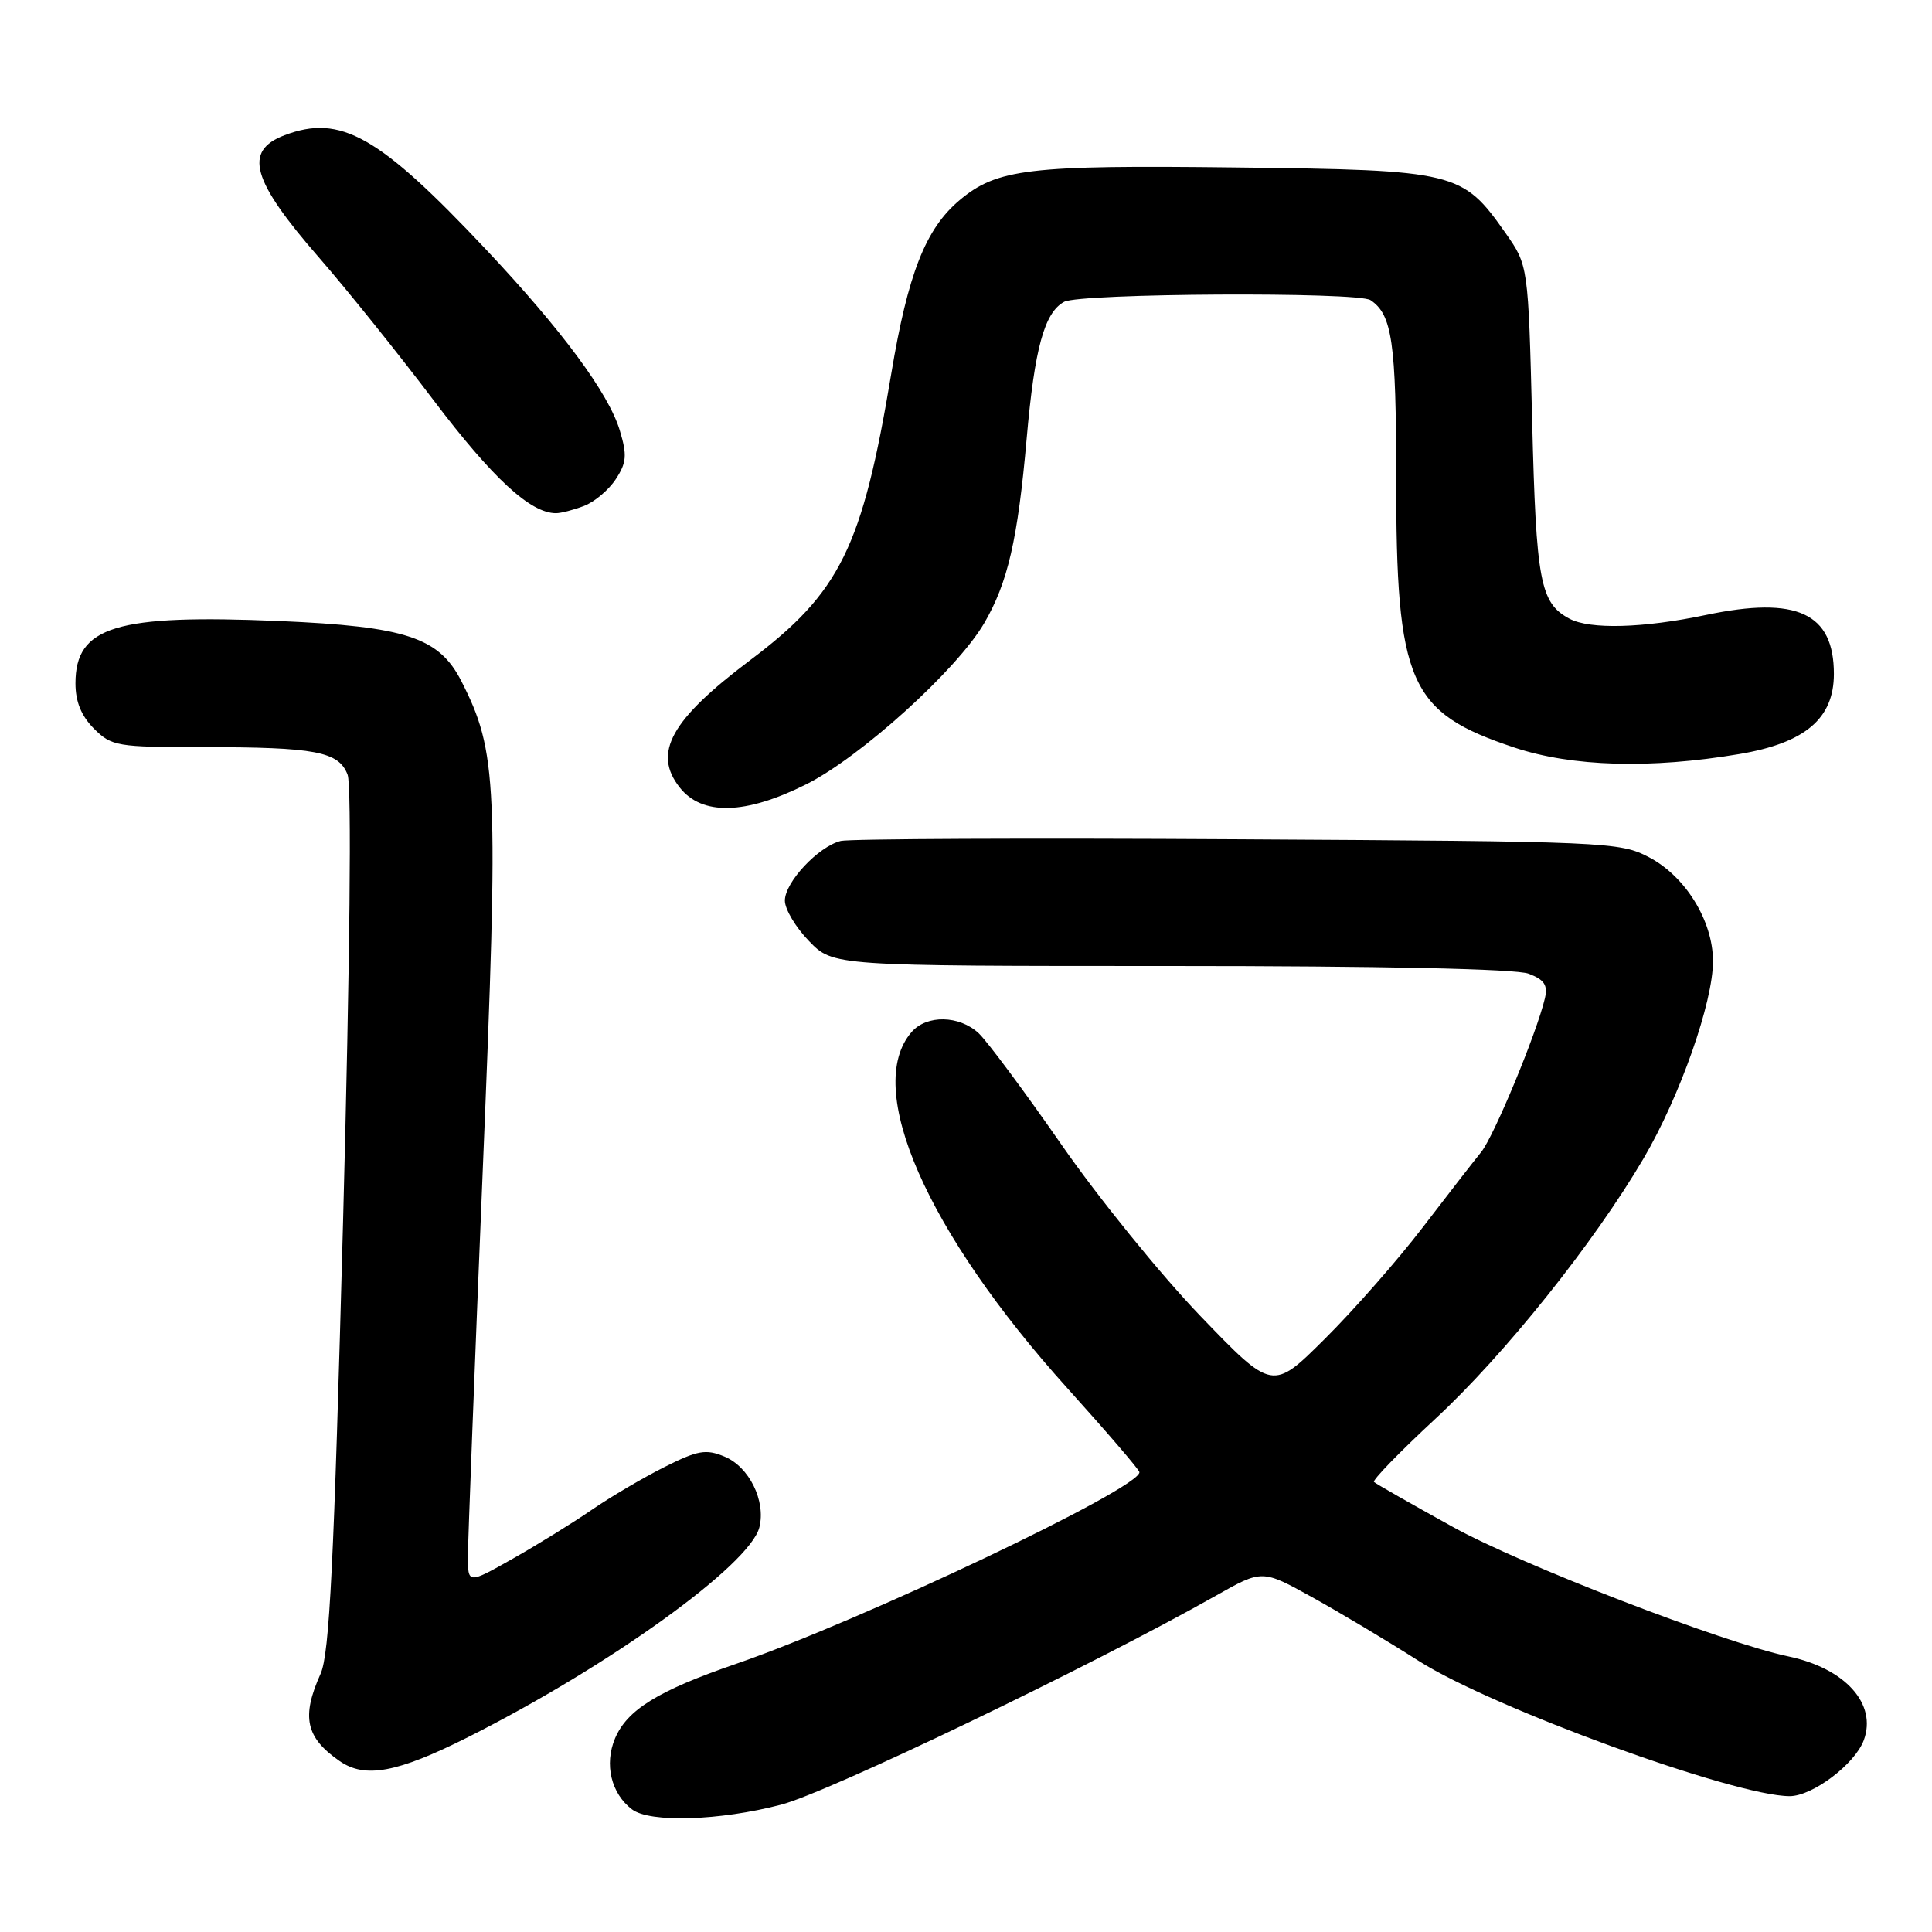 <?xml version="1.0" encoding="UTF-8" standalone="no"?>
<!DOCTYPE svg PUBLIC "-//W3C//DTD SVG 1.1//EN" "http://www.w3.org/Graphics/SVG/1.1/DTD/svg11.dtd" >
<svg xmlns="http://www.w3.org/2000/svg" xmlns:xlink="http://www.w3.org/1999/xlink" version="1.1" viewBox="0 0 256 256">
 <g >
 <path fill="currentColor"
d=" M 103.50 239.13 C 109.83 237.48 144.71 220.71 161.14 211.42 C 167.25 207.97 167.25 207.97 173.87 211.64 C 177.52 213.66 183.88 217.46 188.00 220.09 C 197.75 226.30 229.85 238.00 237.14 238.00 C 240.17 238.00 245.78 233.76 246.96 230.59 C 248.74 225.78 244.52 221.08 237.00 219.49 C 228.30 217.67 201.60 207.36 192.50 202.32 C 187.00 199.28 182.30 196.60 182.06 196.37 C 181.82 196.14 185.46 192.39 190.15 188.04 C 199.38 179.49 211.20 164.70 217.78 153.50 C 222.60 145.29 227.01 132.75 226.98 127.32 C 226.96 121.99 223.32 116.11 218.50 113.59 C 214.62 111.56 212.97 111.49 164.00 111.21 C 136.22 111.04 112.56 111.15 111.41 111.43 C 108.42 112.18 104.00 116.90 104.00 119.34 C 104.00 120.48 105.44 122.89 107.20 124.70 C 110.39 128.00 110.39 128.00 155.13 128.00 C 183.07 128.00 200.88 128.38 202.55 129.02 C 204.63 129.81 205.11 130.53 204.71 132.27 C 203.64 136.85 197.95 150.58 196.26 152.66 C 195.29 153.85 191.80 158.35 188.50 162.66 C 185.20 166.97 179.37 173.61 175.55 177.40 C 168.61 184.31 168.61 184.31 159.05 174.37 C 153.80 168.91 145.50 158.67 140.62 151.63 C 135.73 144.59 130.81 137.97 129.68 136.91 C 127.11 134.52 122.79 134.44 120.79 136.75 C 114.38 144.13 122.75 163.24 141.48 184.00 C 146.69 189.78 150.97 194.76 150.98 195.07 C 151.06 197.22 114.18 214.74 97.50 220.48 C 87.20 224.02 83.09 226.56 81.49 230.36 C 80.05 233.78 80.98 237.66 83.74 239.75 C 86.10 241.55 95.38 241.26 103.50 239.13 Z  M 62.00 230.19 C 80.73 220.77 99.37 207.35 100.62 202.38 C 101.50 198.88 99.27 194.35 95.99 193.00 C 93.53 191.98 92.46 192.17 88.04 194.39 C 85.23 195.80 80.90 198.35 78.41 200.06 C 75.93 201.77 71.22 204.68 67.95 206.53 C 62.00 209.89 62.00 209.89 62.00 206.20 C 62.01 204.16 62.89 181.12 63.97 155.00 C 66.09 103.67 65.91 99.63 61.12 90.23 C 58.17 84.46 53.78 83.01 37.03 82.29 C 15.36 81.37 10.00 83.00 10.00 90.55 C 10.00 92.98 10.77 94.86 12.45 96.55 C 14.79 98.88 15.51 99.00 26.83 99.00 C 41.82 99.00 44.89 99.58 46.06 102.66 C 46.61 104.10 46.37 127.32 45.46 161.77 C 44.25 207.16 43.66 219.16 42.48 221.78 C 39.91 227.50 40.50 230.23 45.00 233.35 C 48.37 235.69 52.63 234.90 62.00 230.19 Z  M 106.80 103.94 C 113.99 100.35 126.75 88.81 130.39 82.61 C 133.54 77.23 134.86 71.49 136.04 58.09 C 137.09 46.13 138.39 41.40 141.01 39.99 C 143.14 38.85 179.92 38.65 181.60 39.77 C 184.47 41.68 185.00 45.37 185.00 63.25 C 185.00 90.59 186.67 94.40 200.68 99.06 C 208.32 101.60 218.71 101.90 230.45 99.92 C 239.19 98.45 243.00 95.22 243.00 89.30 C 243.00 81.22 238.10 78.96 226.08 81.48 C 217.72 83.24 210.68 83.43 207.96 81.98 C 204.08 79.90 203.55 77.13 203.02 55.83 C 202.50 35.17 202.50 35.17 199.49 30.88 C 193.76 22.73 192.98 22.54 163.83 22.19 C 136.28 21.86 132.11 22.35 127.12 26.55 C 122.65 30.32 120.31 36.26 118.10 49.50 C 114.26 72.56 111.34 78.49 99.41 87.47 C 88.88 95.39 86.46 99.77 90.06 104.34 C 93.01 108.10 98.76 107.96 106.80 103.94 Z  M 77.38 67.04 C 78.76 66.52 80.66 64.92 81.59 63.50 C 83.03 61.31 83.11 60.31 82.13 57.05 C 80.66 52.13 74.48 43.77 64.42 33.08 C 50.18 17.95 45.14 15.10 37.70 17.92 C 32.23 20.00 33.33 23.88 42.34 34.21 C 45.90 38.29 52.71 46.77 57.47 53.06 C 65.29 63.39 70.29 68.00 73.67 68.00 C 74.33 68.00 76.00 67.57 77.38 67.04 Z "/>
</g>
</svg>